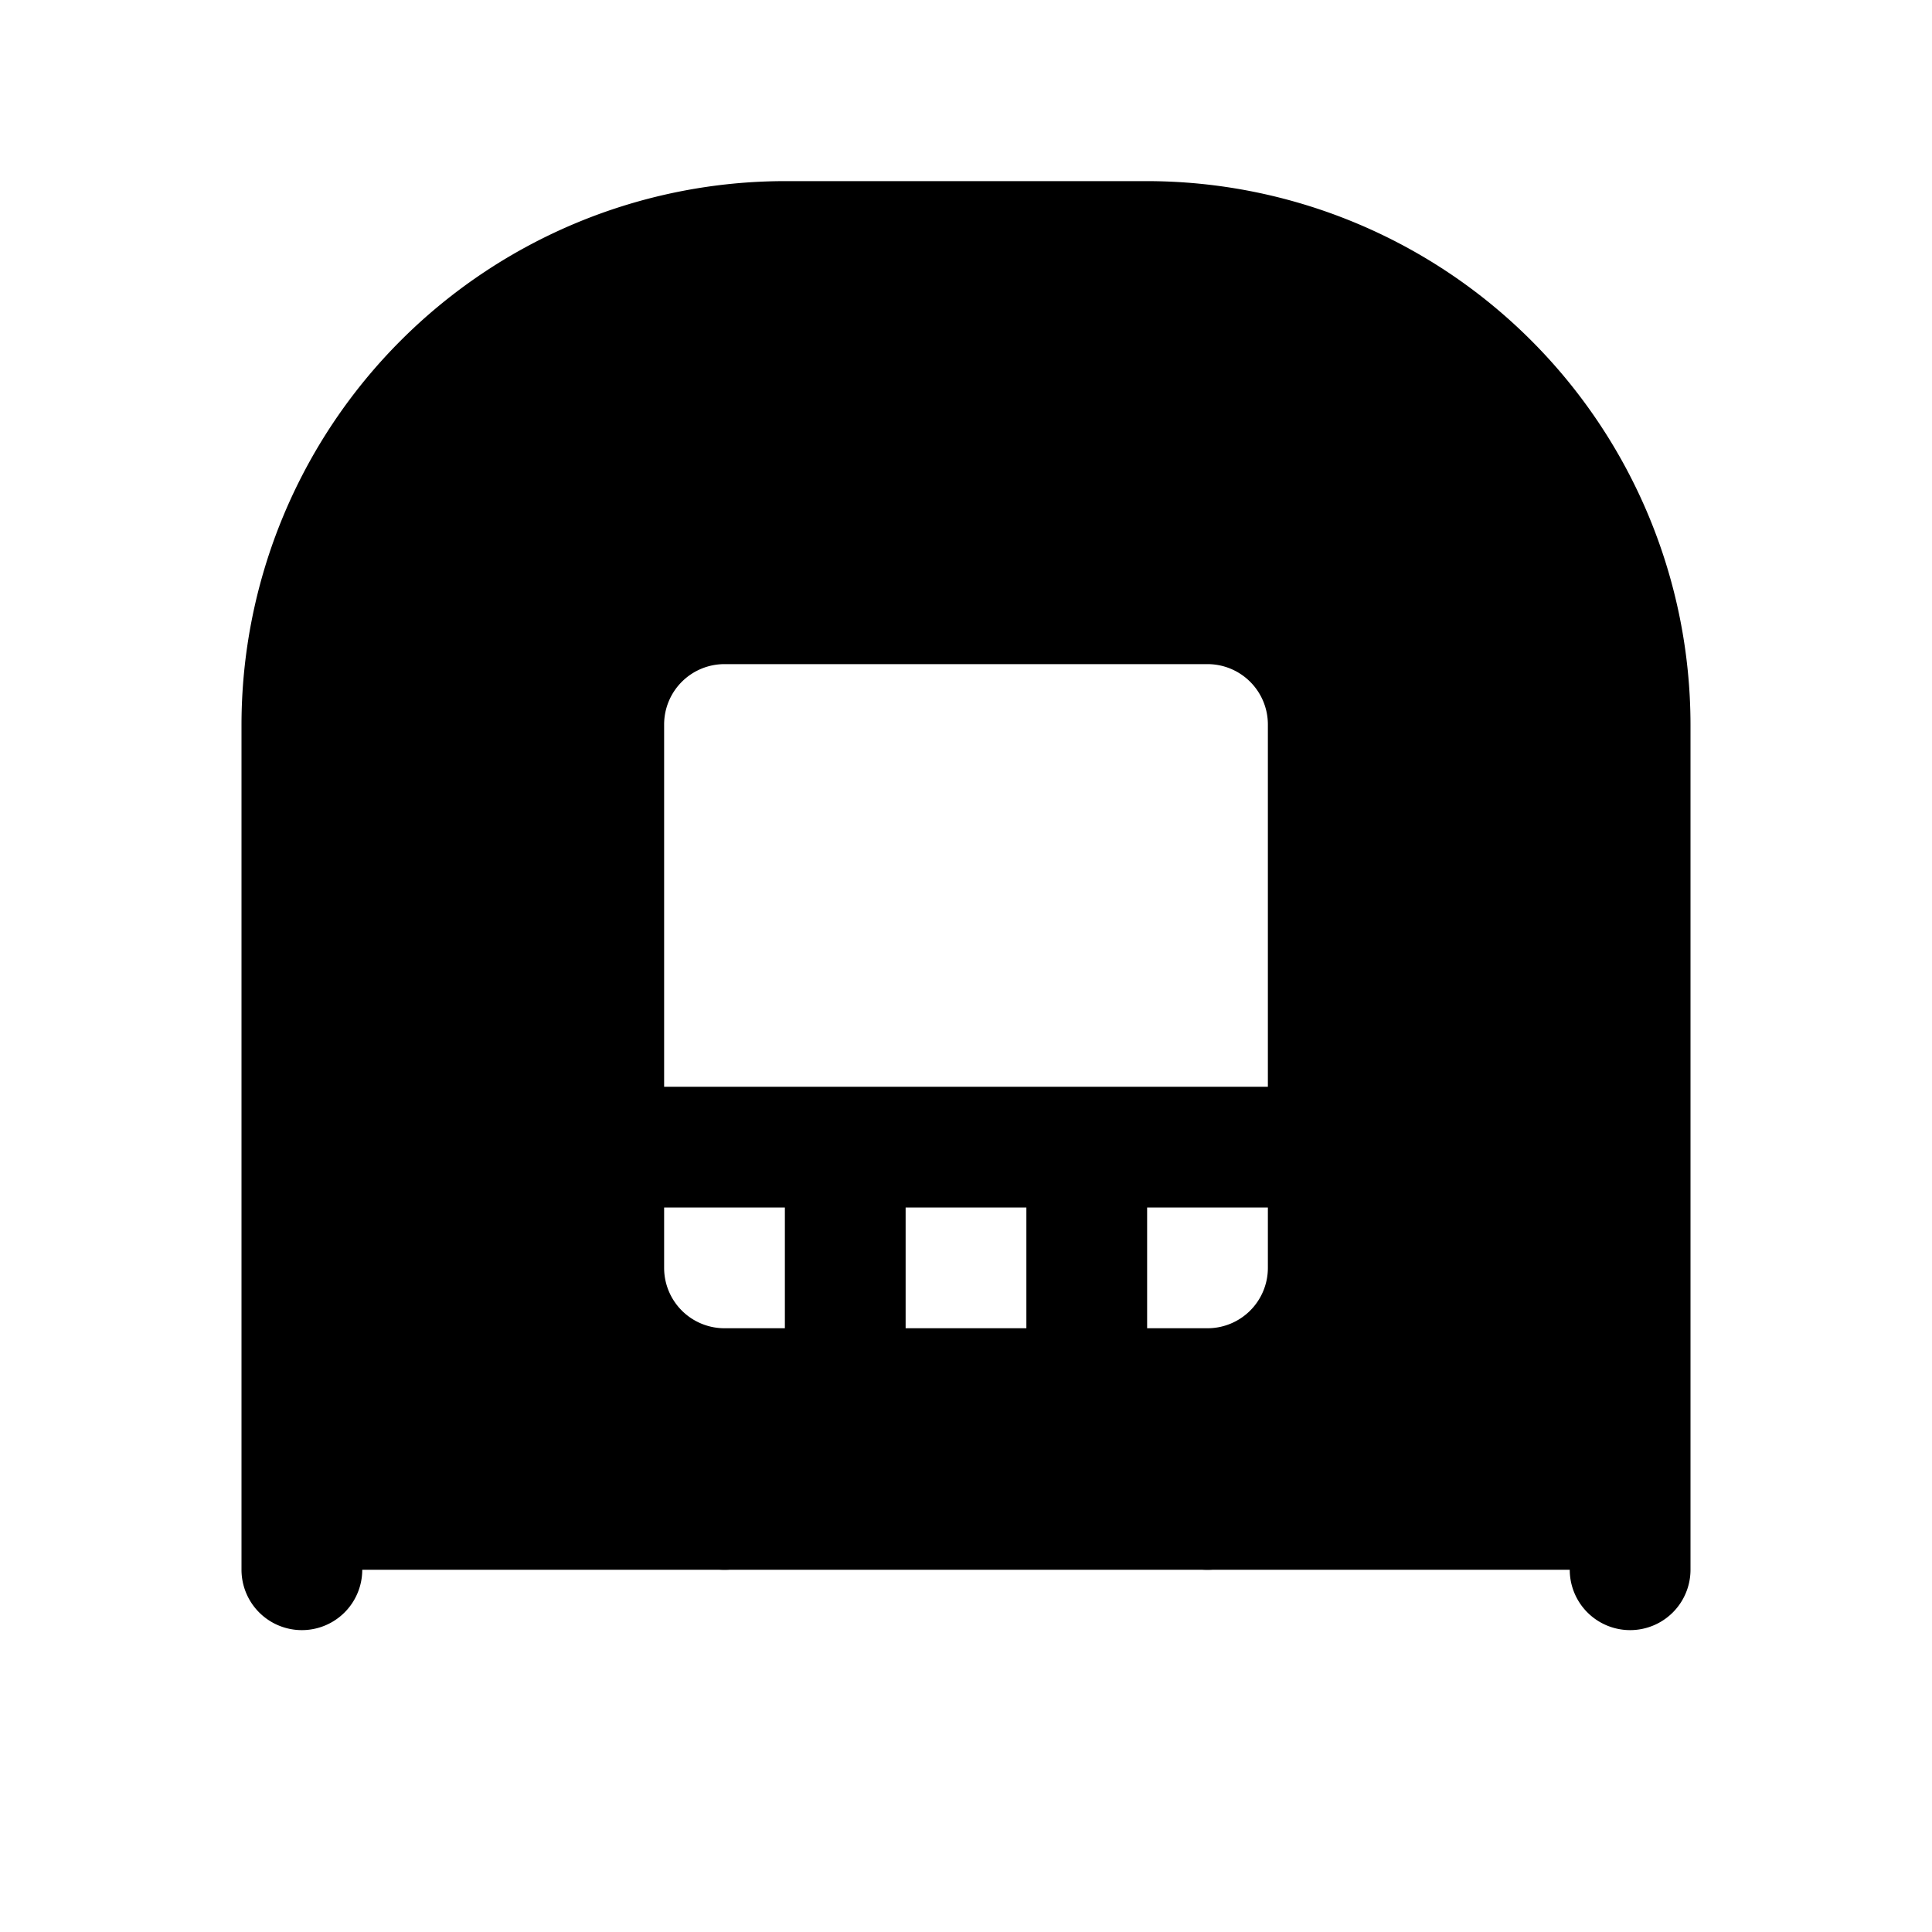 <svg xmlns="http://www.w3.org/2000/svg" width="24" height="24" viewBox="0 0 256 256">
    <path d="M152,32H104A64,64,0,0,0,40,96V208H216V96A64,64,0,0,0,152,32Zm24,136a16,16,0,0,1-16,16H96a16,16,0,0,1-16-16V96A16,16,0,0,1,96,80h64a16,16,0,0,1,16,16Z" class="pr-icon-duotone-secondary"/>
    <path d="M224,96V208a8,8,0,0,1-16,0V96a56.06,56.06,0,0,0-56-56H104A56.06,56.06,0,0,0,48,96V208a8,8,0,0,1-16,0V96a72.08,72.08,0,0,1,72-72h48A72.08,72.08,0,0,1,224,96Zm-40,0v72a24,24,0,0,1-19.29,23.53l2.45,4.89a8,8,0,0,1-14.32,7.16L147.06,192H108.94l-5.78,11.58a8,8,0,0,1-14.32-7.16l2.45-4.89A24,24,0,0,1,72,168V96A24,24,0,0,1,96,72h64A24,24,0,0,1,184,96ZM88,96v48h80V96a8,8,0,0,0-8-8H96A8,8,0,0,0,88,96Zm32,64v16h16V160ZM96,176h8V160H88v8A8,8,0,0,0,96,176Zm72-8v-8H152v16h8A8,8,0,0,0,168,168Z"/>
</svg>